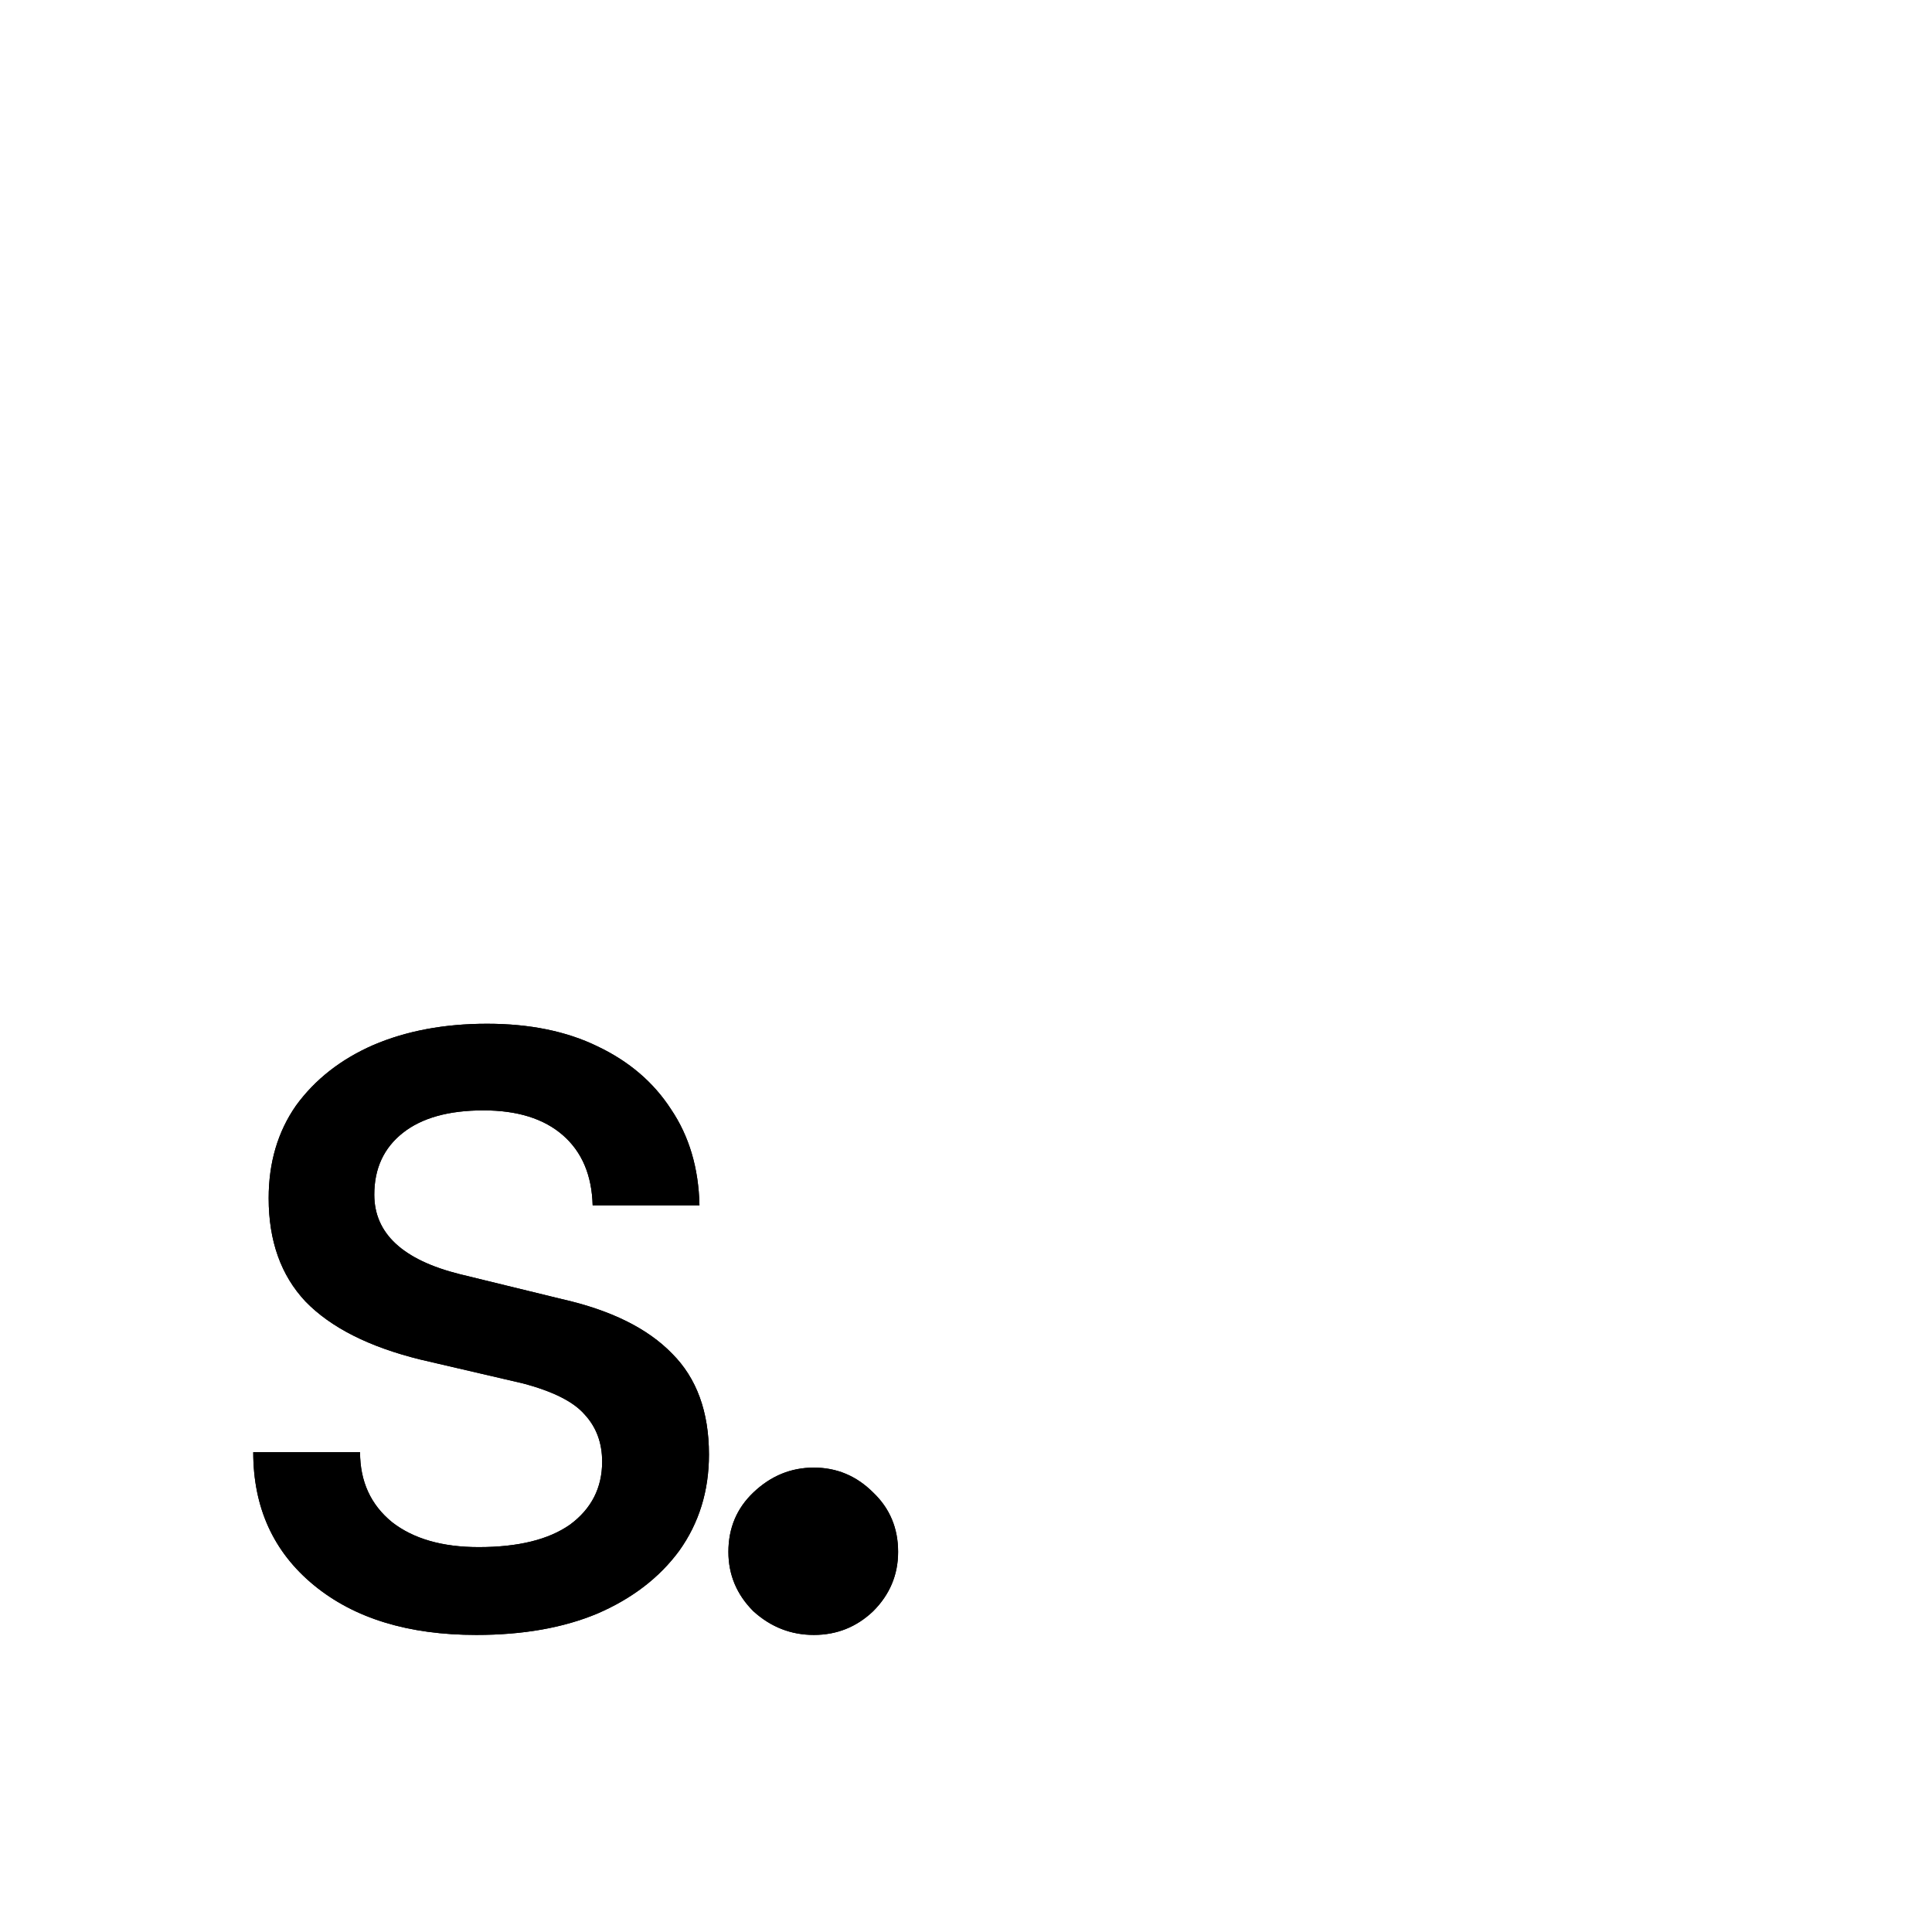 <svg width="1024" height="1024" viewBox="0 0 1024 1024" fill="none" xmlns="http://www.w3.org/2000/svg">
<rect x="0" y="0" width="1024" height="1024" fill="#808080" stroke="none"/>
<g clip-path="url(#clip0_375_166)">
<rect width="1024" height="1024" fill="white"/>
<path d="M134.222 769.681H190.833C190.833 785.196 196.494 797.567 207.816 806.792C219.138 815.598 234.444 820.001 253.734 820.001C274.701 820.001 290.846 816.018 302.168 808.05C313.49 799.663 319.151 788.551 319.151 774.713C319.151 764.648 316.006 756.262 309.716 749.552C303.845 742.843 292.942 737.391 277.007 733.198L222.913 720.618C195.655 713.908 175.317 703.634 161.899 689.796C148.899 675.958 142.399 657.717 142.399 635.072C142.399 616.202 147.222 599.848 156.866 586.01C166.931 572.171 180.559 561.478 197.752 553.93C215.364 546.382 235.493 542.608 258.137 542.608C280.782 542.608 300.281 546.592 316.635 554.559C333.409 562.526 346.408 573.639 355.634 587.897C365.279 602.154 370.311 619.137 370.73 638.846H314.119C313.7 622.911 308.458 610.541 298.394 601.735C288.33 592.929 274.282 588.526 256.25 588.526C237.799 588.526 223.542 592.509 213.477 600.477C203.413 608.444 198.381 619.347 198.381 633.185C198.381 653.733 213.477 667.781 243.67 675.329L297.765 688.538C323.764 694.409 343.263 704.054 356.263 717.473C369.262 730.472 375.762 748.294 375.762 770.939C375.762 790.228 370.52 807.211 360.037 821.888C349.553 836.146 335.086 847.258 316.635 855.226C298.603 862.774 277.217 866.548 252.476 866.548C216.413 866.548 187.688 857.742 166.302 840.13C144.915 822.517 134.222 799.034 134.222 769.681ZM431.356 866.548C419.195 866.548 408.502 862.355 399.276 853.968C390.47 845.162 386.067 834.678 386.067 822.517C386.067 809.937 390.47 799.454 399.276 791.067C408.502 782.261 419.195 777.858 431.356 777.858C443.517 777.858 454 782.261 462.806 791.067C471.612 799.454 476.016 809.937 476.016 822.517C476.016 834.678 471.612 845.162 462.806 853.968C454 862.355 443.517 866.548 431.356 866.548Z" fill="black"/>
<path d="M134.222 769.681H190.833C190.833 785.196 196.494 797.567 207.816 806.792C219.138 815.598 234.444 820.001 253.734 820.001C274.701 820.001 290.846 816.018 302.168 808.05C313.49 799.663 319.151 788.551 319.151 774.713C319.151 764.648 316.006 756.262 309.716 749.552C303.845 742.843 292.942 737.391 277.007 733.198L222.913 720.618C195.655 713.908 175.317 703.634 161.899 689.796C148.899 675.958 142.399 657.717 142.399 635.072C142.399 616.202 147.222 599.848 156.866 586.01C166.931 572.171 180.559 561.478 197.752 553.93C215.364 546.382 235.493 542.608 258.137 542.608C280.782 542.608 300.281 546.592 316.635 554.559C333.409 562.526 346.408 573.639 355.634 587.897C365.279 602.154 370.311 619.137 370.73 638.846H314.119C313.7 622.911 308.458 610.541 298.394 601.735C288.33 592.929 274.282 588.526 256.25 588.526C237.799 588.526 223.542 592.509 213.477 600.477C203.413 608.444 198.381 619.347 198.381 633.185C198.381 653.733 213.477 667.781 243.67 675.329L297.765 688.538C323.764 694.409 343.263 704.054 356.263 717.473C369.262 730.472 375.762 748.294 375.762 770.939C375.762 790.228 370.52 807.211 360.037 821.888C349.553 836.146 335.086 847.258 316.635 855.226C298.603 862.774 277.217 866.548 252.476 866.548C216.413 866.548 187.688 857.742 166.302 840.13C144.915 822.517 134.222 799.034 134.222 769.681ZM431.356 866.548C419.195 866.548 408.502 862.355 399.276 853.968C390.47 845.162 386.067 834.678 386.067 822.517C386.067 809.937 390.47 799.454 399.276 791.067C408.502 782.261 419.195 777.858 431.356 777.858C443.517 777.858 454 782.261 462.806 791.067C471.612 799.454 476.016 809.937 476.016 822.517C476.016 834.678 471.612 845.162 462.806 853.968C454 862.355 443.517 866.548 431.356 866.548Z" fill="black"/>
</g>
<defs>
<clipPath id="clip0_375_166">
<rect width="1024" height="1024" fill="white"/>
</clipPath>
</defs>
</svg>
